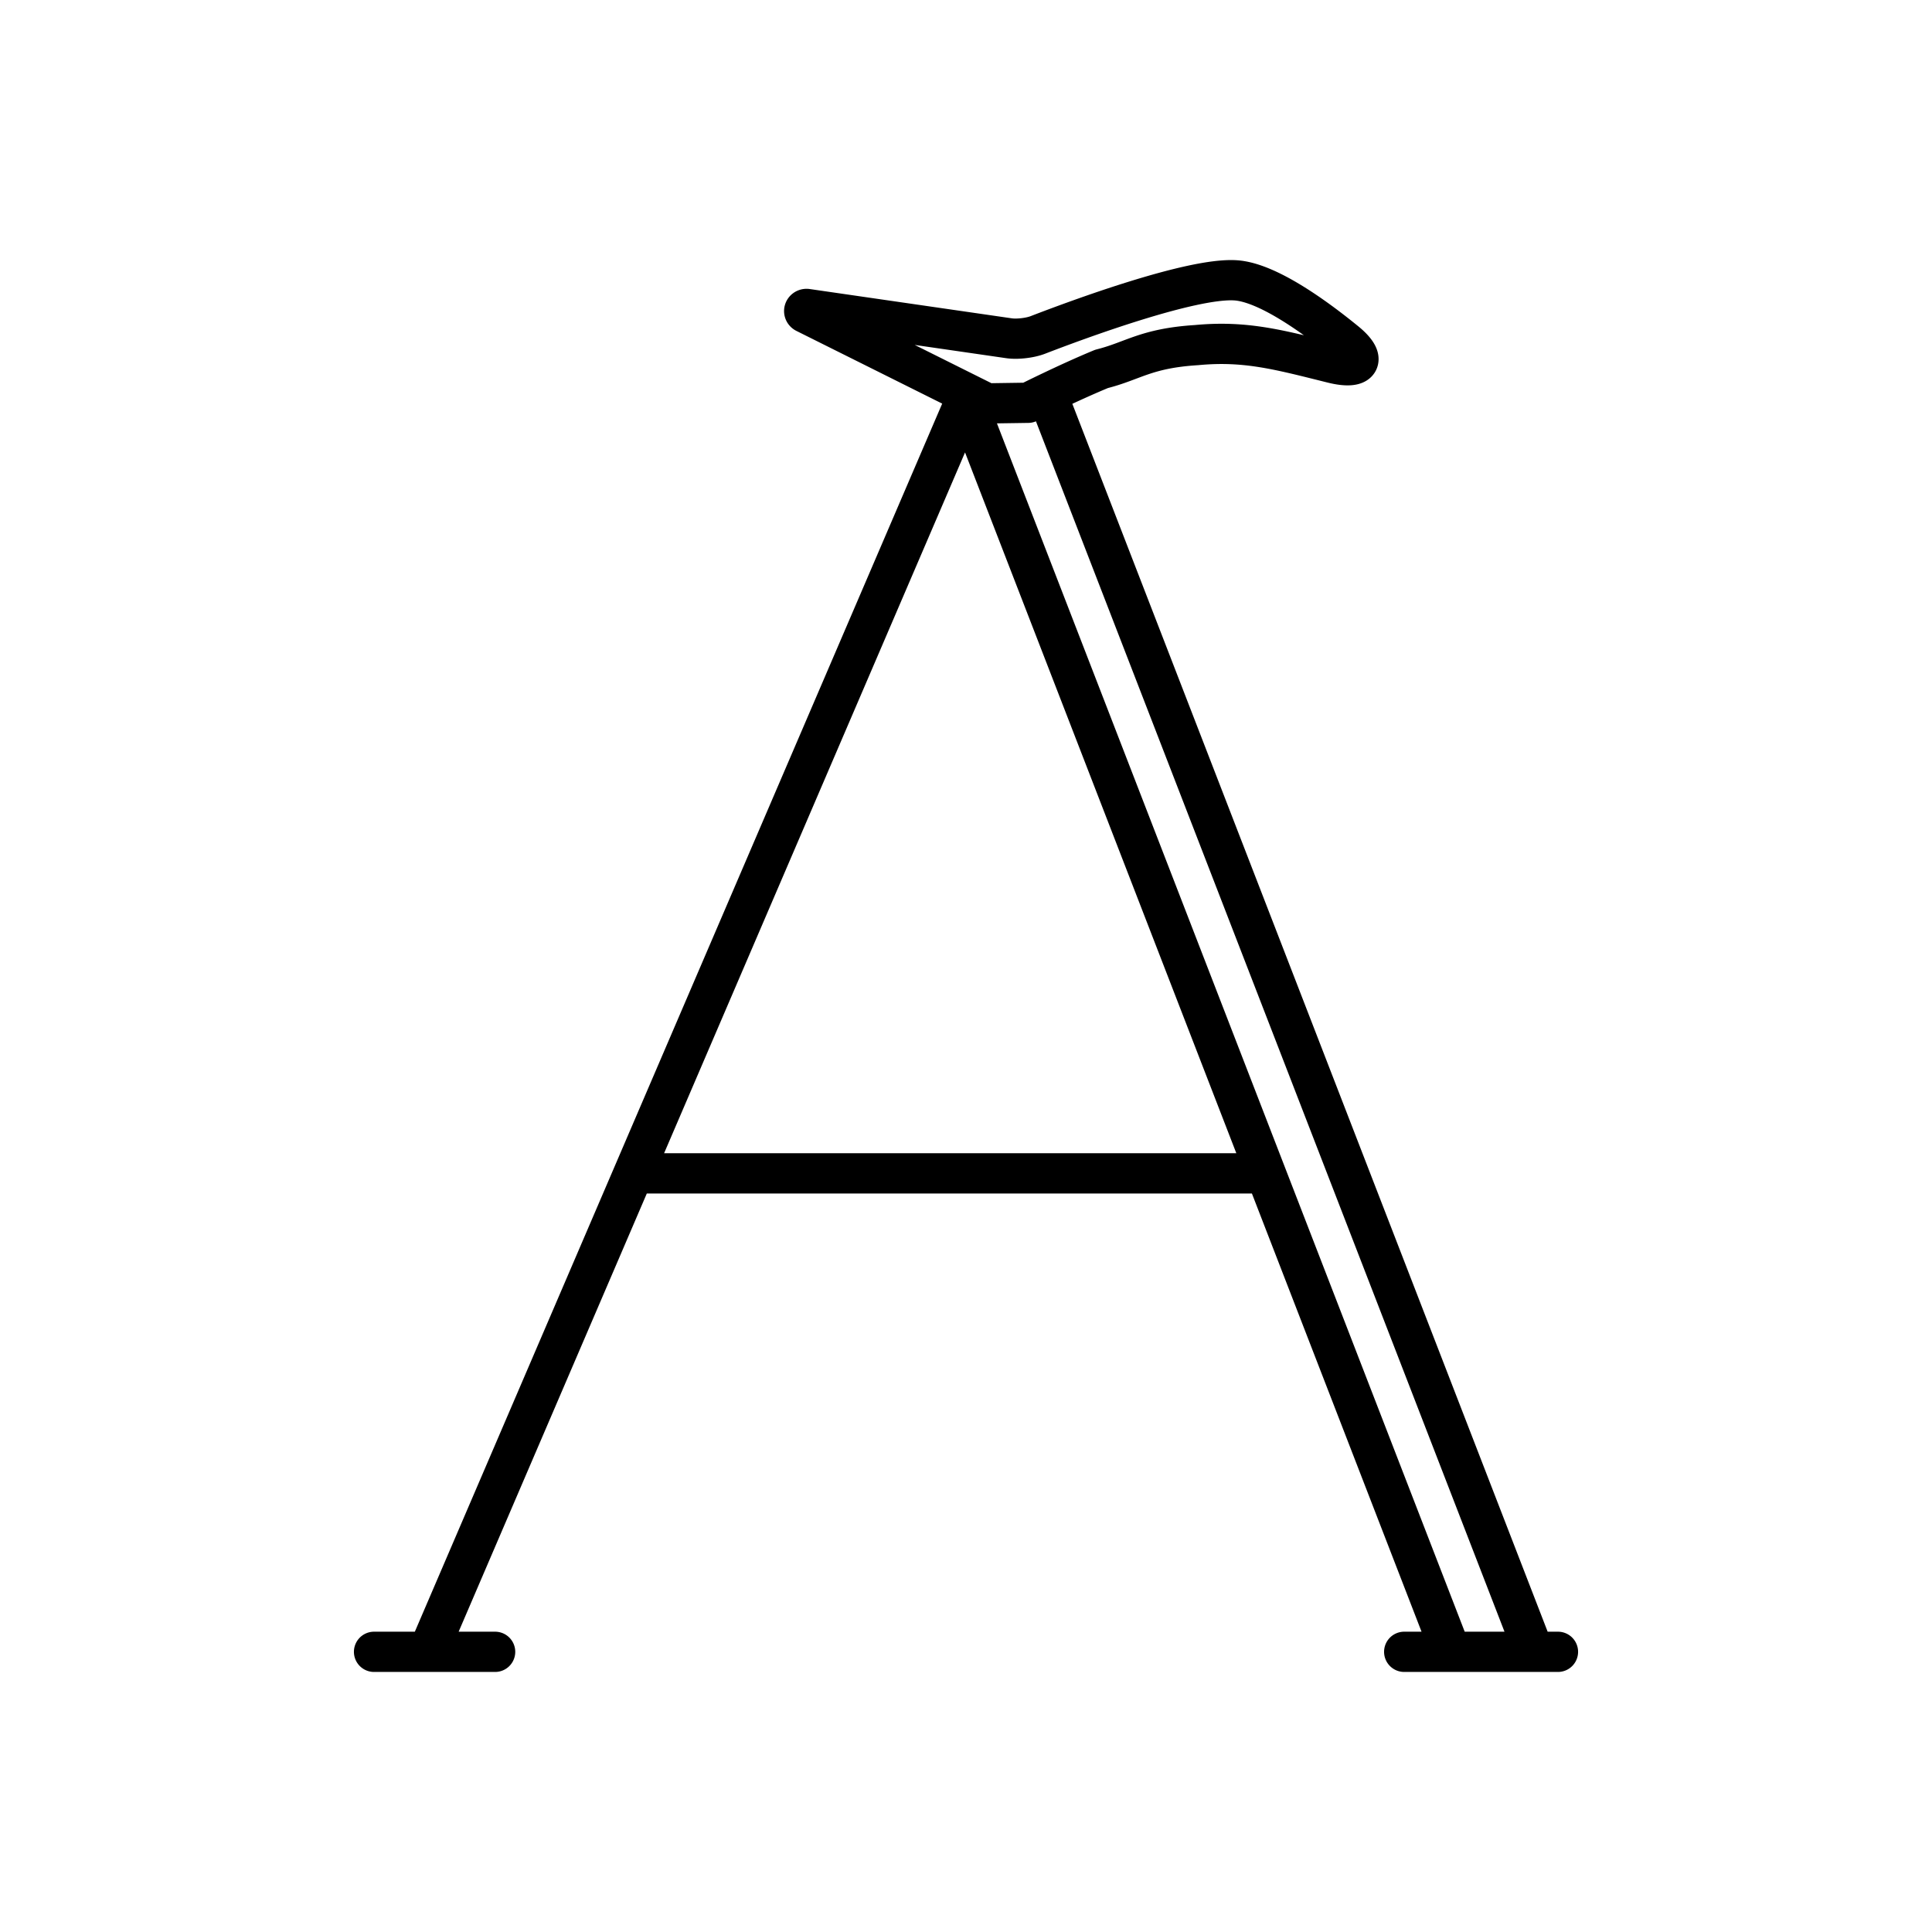 <svg xmlns="http://www.w3.org/2000/svg" width="1em" height="1em" viewBox="0 0 48 48"><path fill="none" stroke="currentColor" stroke-linecap="round" stroke-linejoin="round" d="M15.926 29.152h15.52M27.369 9.165c-.832.343-1.826.842-1.826.842l-1.025.015l-4.508-2.248c-.028-.014-.038-.046-.023-.071a.06.06 0 0 1 .06-.027l5.023.728c.203.03.521-.008.711-.081c.985-.38 3.822-1.432 4.92-1.358c.773.052 1.923.872 2.73 1.53c.537.438.375.698-.32.526c-1.324-.329-2.159-.563-3.383-.447c-1.264.08-1.573.394-2.359.591M9.293 41.039h3.008m-1.656-.021L24 9.917l12.03 31.077m2.062.003L26.164 10.183m8.723 30.856h3.82"/></svg>